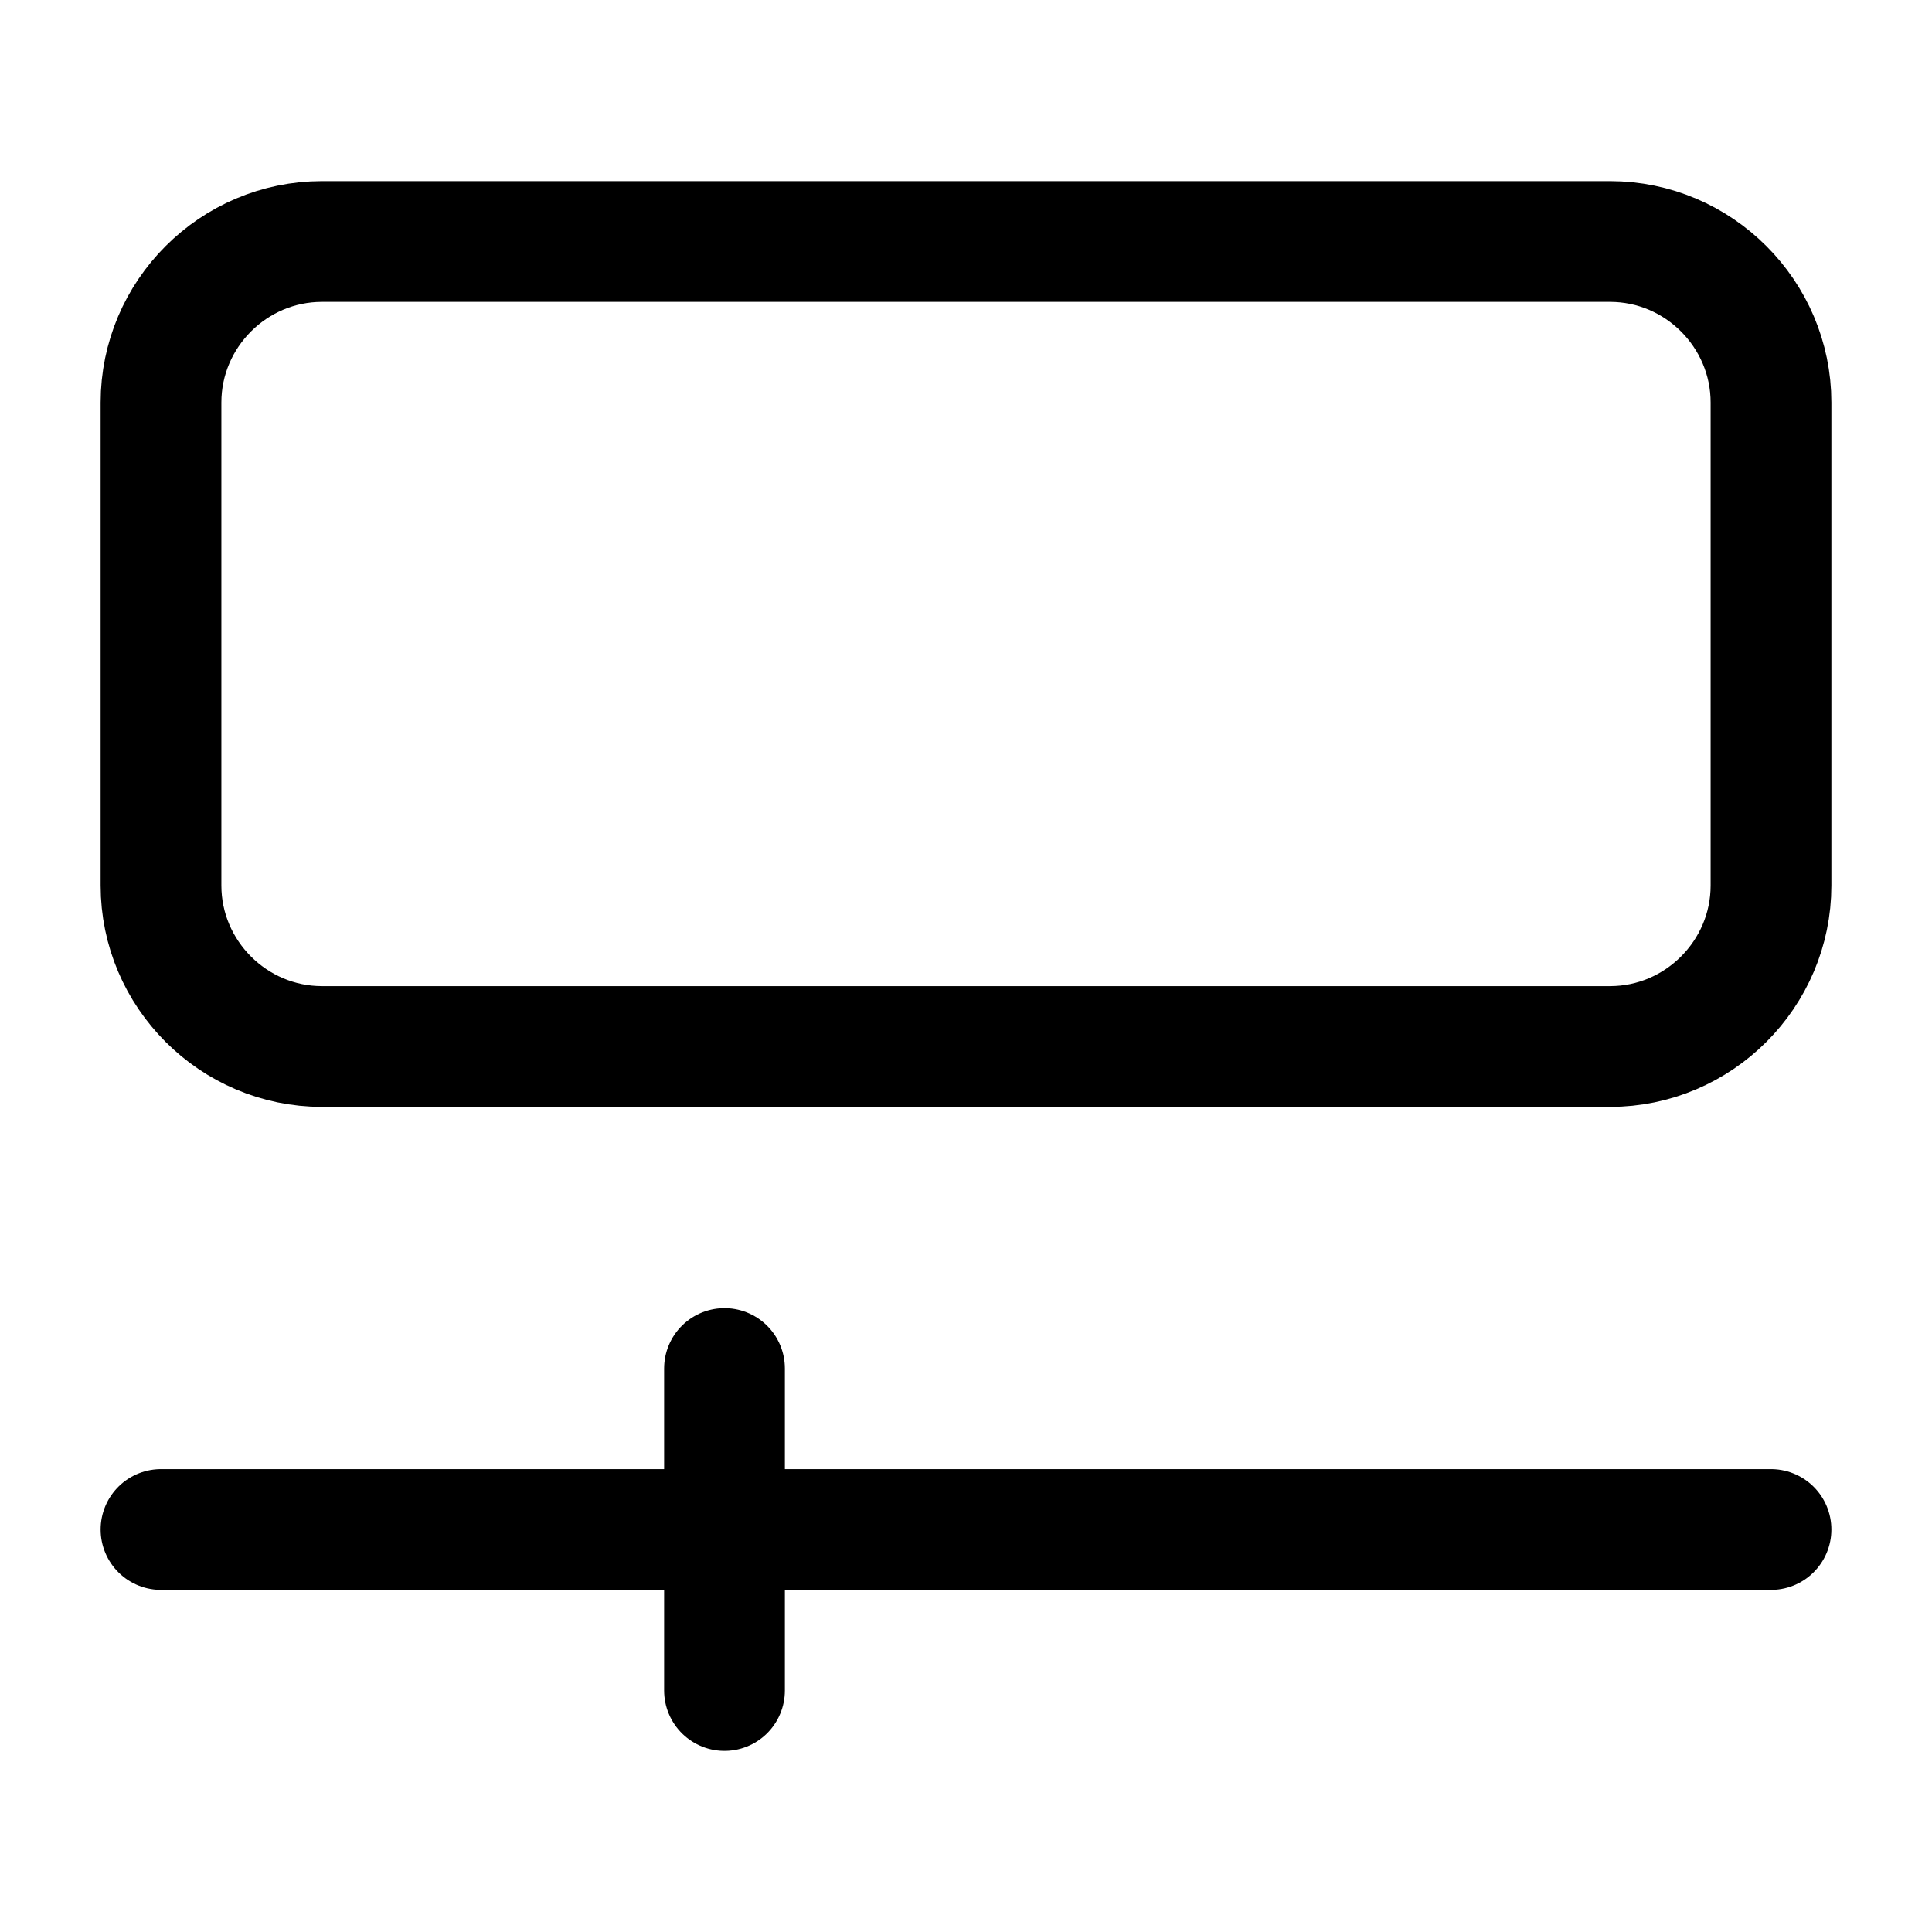 <svg width="24" height="24" viewBox="0 0 24 24" fill="none" xmlns="http://www.w3.org/2000/svg">
<path d="M20 13H4C2.9 13 2 12.1 2 11V5C2 3.9 2.9 3 4 3H20C21.1 3 22 3.9 22 5V11C22 12.1 21.1 13 20 13Z" stroke="black" stroke-width="1.5" stroke-miterlimit="10" stroke-linecap="round" stroke-linejoin="round"/>
<path d="M2 19H22" stroke="black" stroke-width="1.5" stroke-miterlimit="10" stroke-linecap="round" stroke-linejoin="round"/>
<path d="M9 17V21" stroke="black" stroke-width="1.5" stroke-miterlimit="10" stroke-linecap="round" stroke-linejoin="round"/>
</svg>
